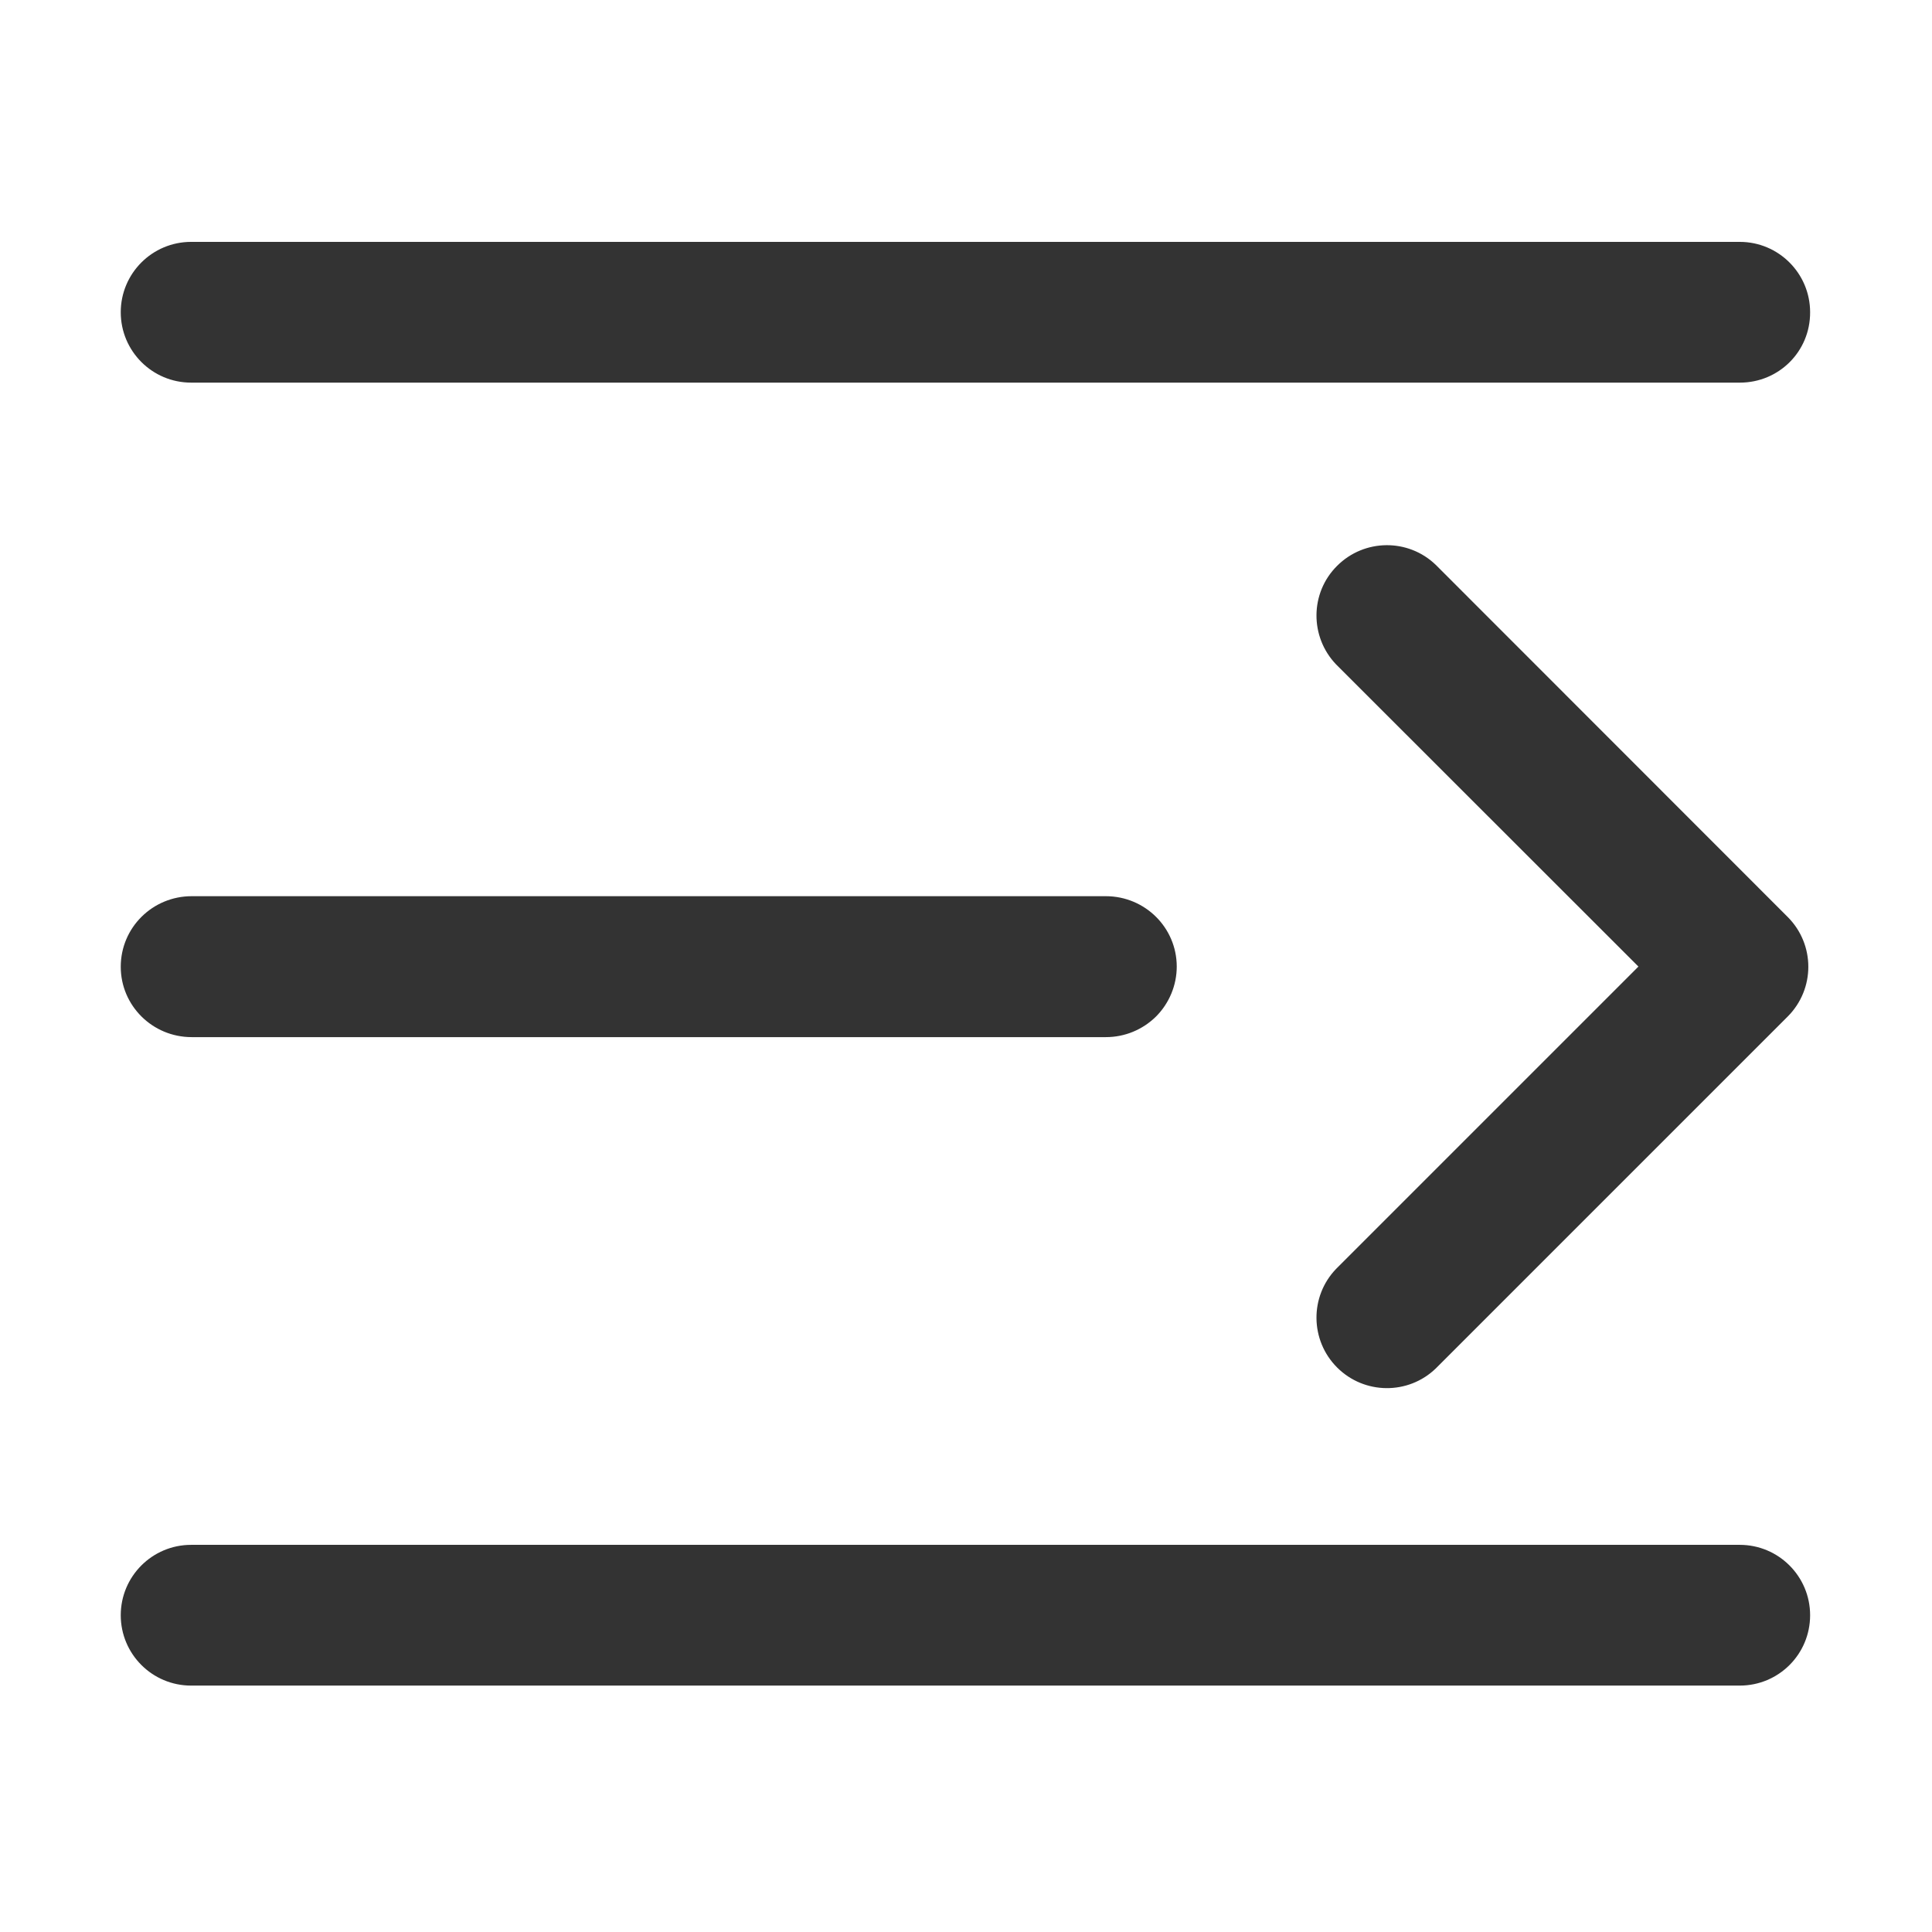 <?xml version="1.0" standalone="no"?><!DOCTYPE svg PUBLIC "-//W3C//DTD SVG 1.1//EN" "http://www.w3.org/Graphics/SVG/1.1/DTD/svg11.dtd"><svg class="icon" width="200px" height="200.00px" viewBox="0 0 1024 1024" version="1.1" xmlns="http://www.w3.org/2000/svg"><path fill="#333333" d="M922.2 202.8H101.3c-20.6 0-37.3-16.7-37.3-37.3 0-20.6 16.7-37.3 37.3-37.3h820.8c20.6 0 37.3 16.7 37.3 37.3 0.1 20.8-16.6 37.3-37.2 37.3zM101.6 475h484.5c20.8 0 37.6 16.7 37.6 37.3 0 9.9-4 19.5-11 26.5-7.1 7-16.6 10.9-26.5 10.9H101.6C80.8 549.7 64 533 64 512.4c0-20.8 16.9-37.4 37.6-37.4zM101.3 818.8h820.8c20.6 0 37.3 16.7 37.3 37.3 0 20.7-16.7 37.3-37.3 37.3H101.3c-20.6 0-37.3-16.7-37.3-37.3 0-20.6 16.7-37.3 37.3-37.3zM708.7 299.9c14.4-14.4 37.7-14.6 52.3-0.5L947.5 486c14.6 14.6 14.6 38.2 0 52.8L761 725.3c-14.6 14.1-37.9 13.9-52.3-0.5s-14.6-37.7-0.5-52.3l160.2-160.2-160.2-160.1c-14.1-14.7-13.9-38 0.5-52.3z"  /></svg>